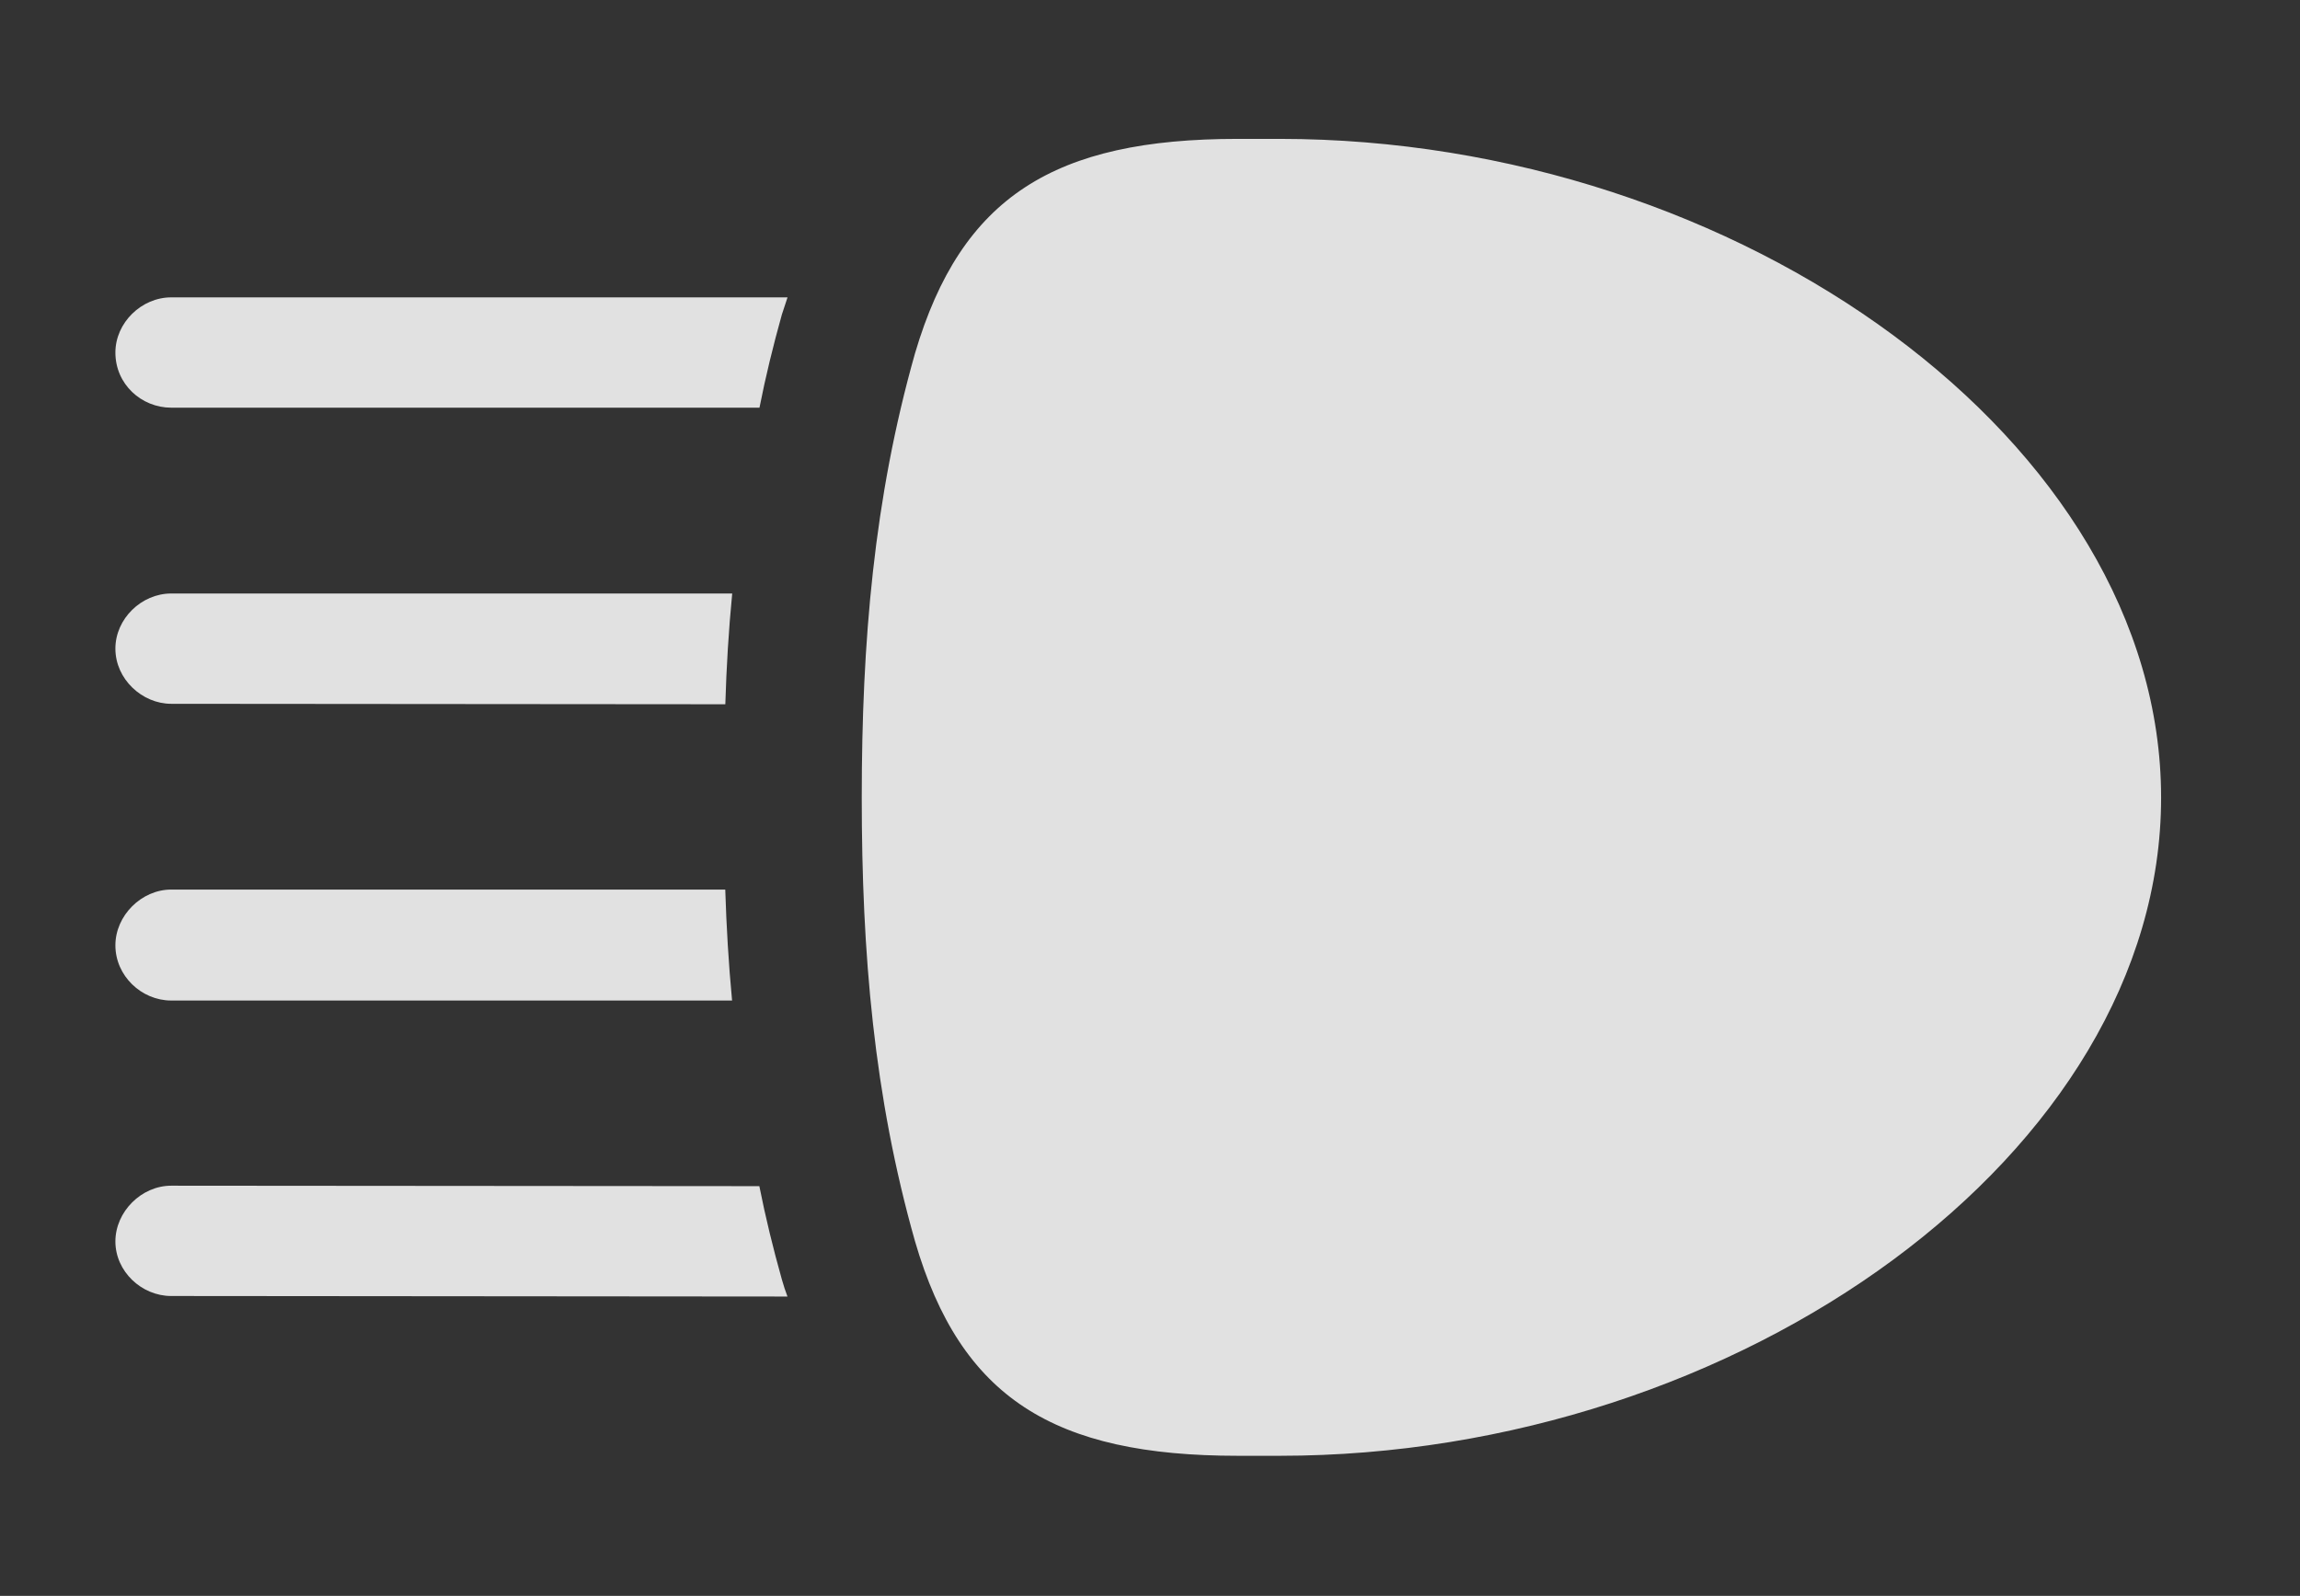 <?xml version="1.0" encoding="UTF-8"?>
<!--Generator: Apple Native CoreSVG 341-->
<!DOCTYPE svg
PUBLIC "-//W3C//DTD SVG 1.1//EN"
       "http://www.w3.org/Graphics/SVG/1.1/DTD/svg11.dtd">
<svg version="1.1" xmlns="http://www.w3.org/2000/svg" xmlns:xlink="http://www.w3.org/1999/xlink" viewBox="0 0 35.42 24.58">
 <rect x="0" y="0" width="35.42" height="24.58" fill="#333333" stroke="none"/>
 <g>
  <rect height="24.58" opacity="0" width="35.42" x="0" y="0"/>
  <path d="M11.694 18.269C11.789 18.749 11.906 19.228 12.041 19.707C12.067 19.797 12.095 19.887 12.127 19.969L2.637 19.961C2.178 19.961 1.777 19.58 1.777 19.121C1.777 18.662 2.178 18.262 2.637 18.262ZM11.274 15.41L2.637 15.41C2.178 15.41 1.777 15.029 1.777 14.56C1.777 14.102 2.178 13.701 2.637 13.701L11.169 13.701C11.187 14.273 11.22 14.843 11.274 15.41ZM11.17 10.847L2.637 10.84C2.188 10.84 1.777 10.459 1.777 9.99C1.777 9.531 2.178 9.141 2.637 9.141L11.276 9.141C11.221 9.707 11.187 10.275 11.17 10.847ZM12.041 4.844C11.907 5.323 11.79 5.801 11.696 6.279L2.637 6.279C2.178 6.279 1.777 5.918 1.777 5.43C1.777 4.971 2.178 4.58 2.637 4.58L12.128 4.58Z" fill="white" fill-opacity="0.85"/>
  <path d="M13.271 12.285C13.271 14.678 13.457 16.885 14.092 19.121C14.795 21.533 16.23 22.422 19.062 22.422L19.707 22.422C26.797 22.422 33.281 17.754 33.281 12.285C33.281 6.816 26.797 2.139 19.707 2.139L19.062 2.139C16.24 2.139 14.805 3.027 14.092 5.439C13.457 7.676 13.271 9.893 13.271 12.285Z" fill="white" fill-opacity="0.85"/>
 </g>
</svg>
